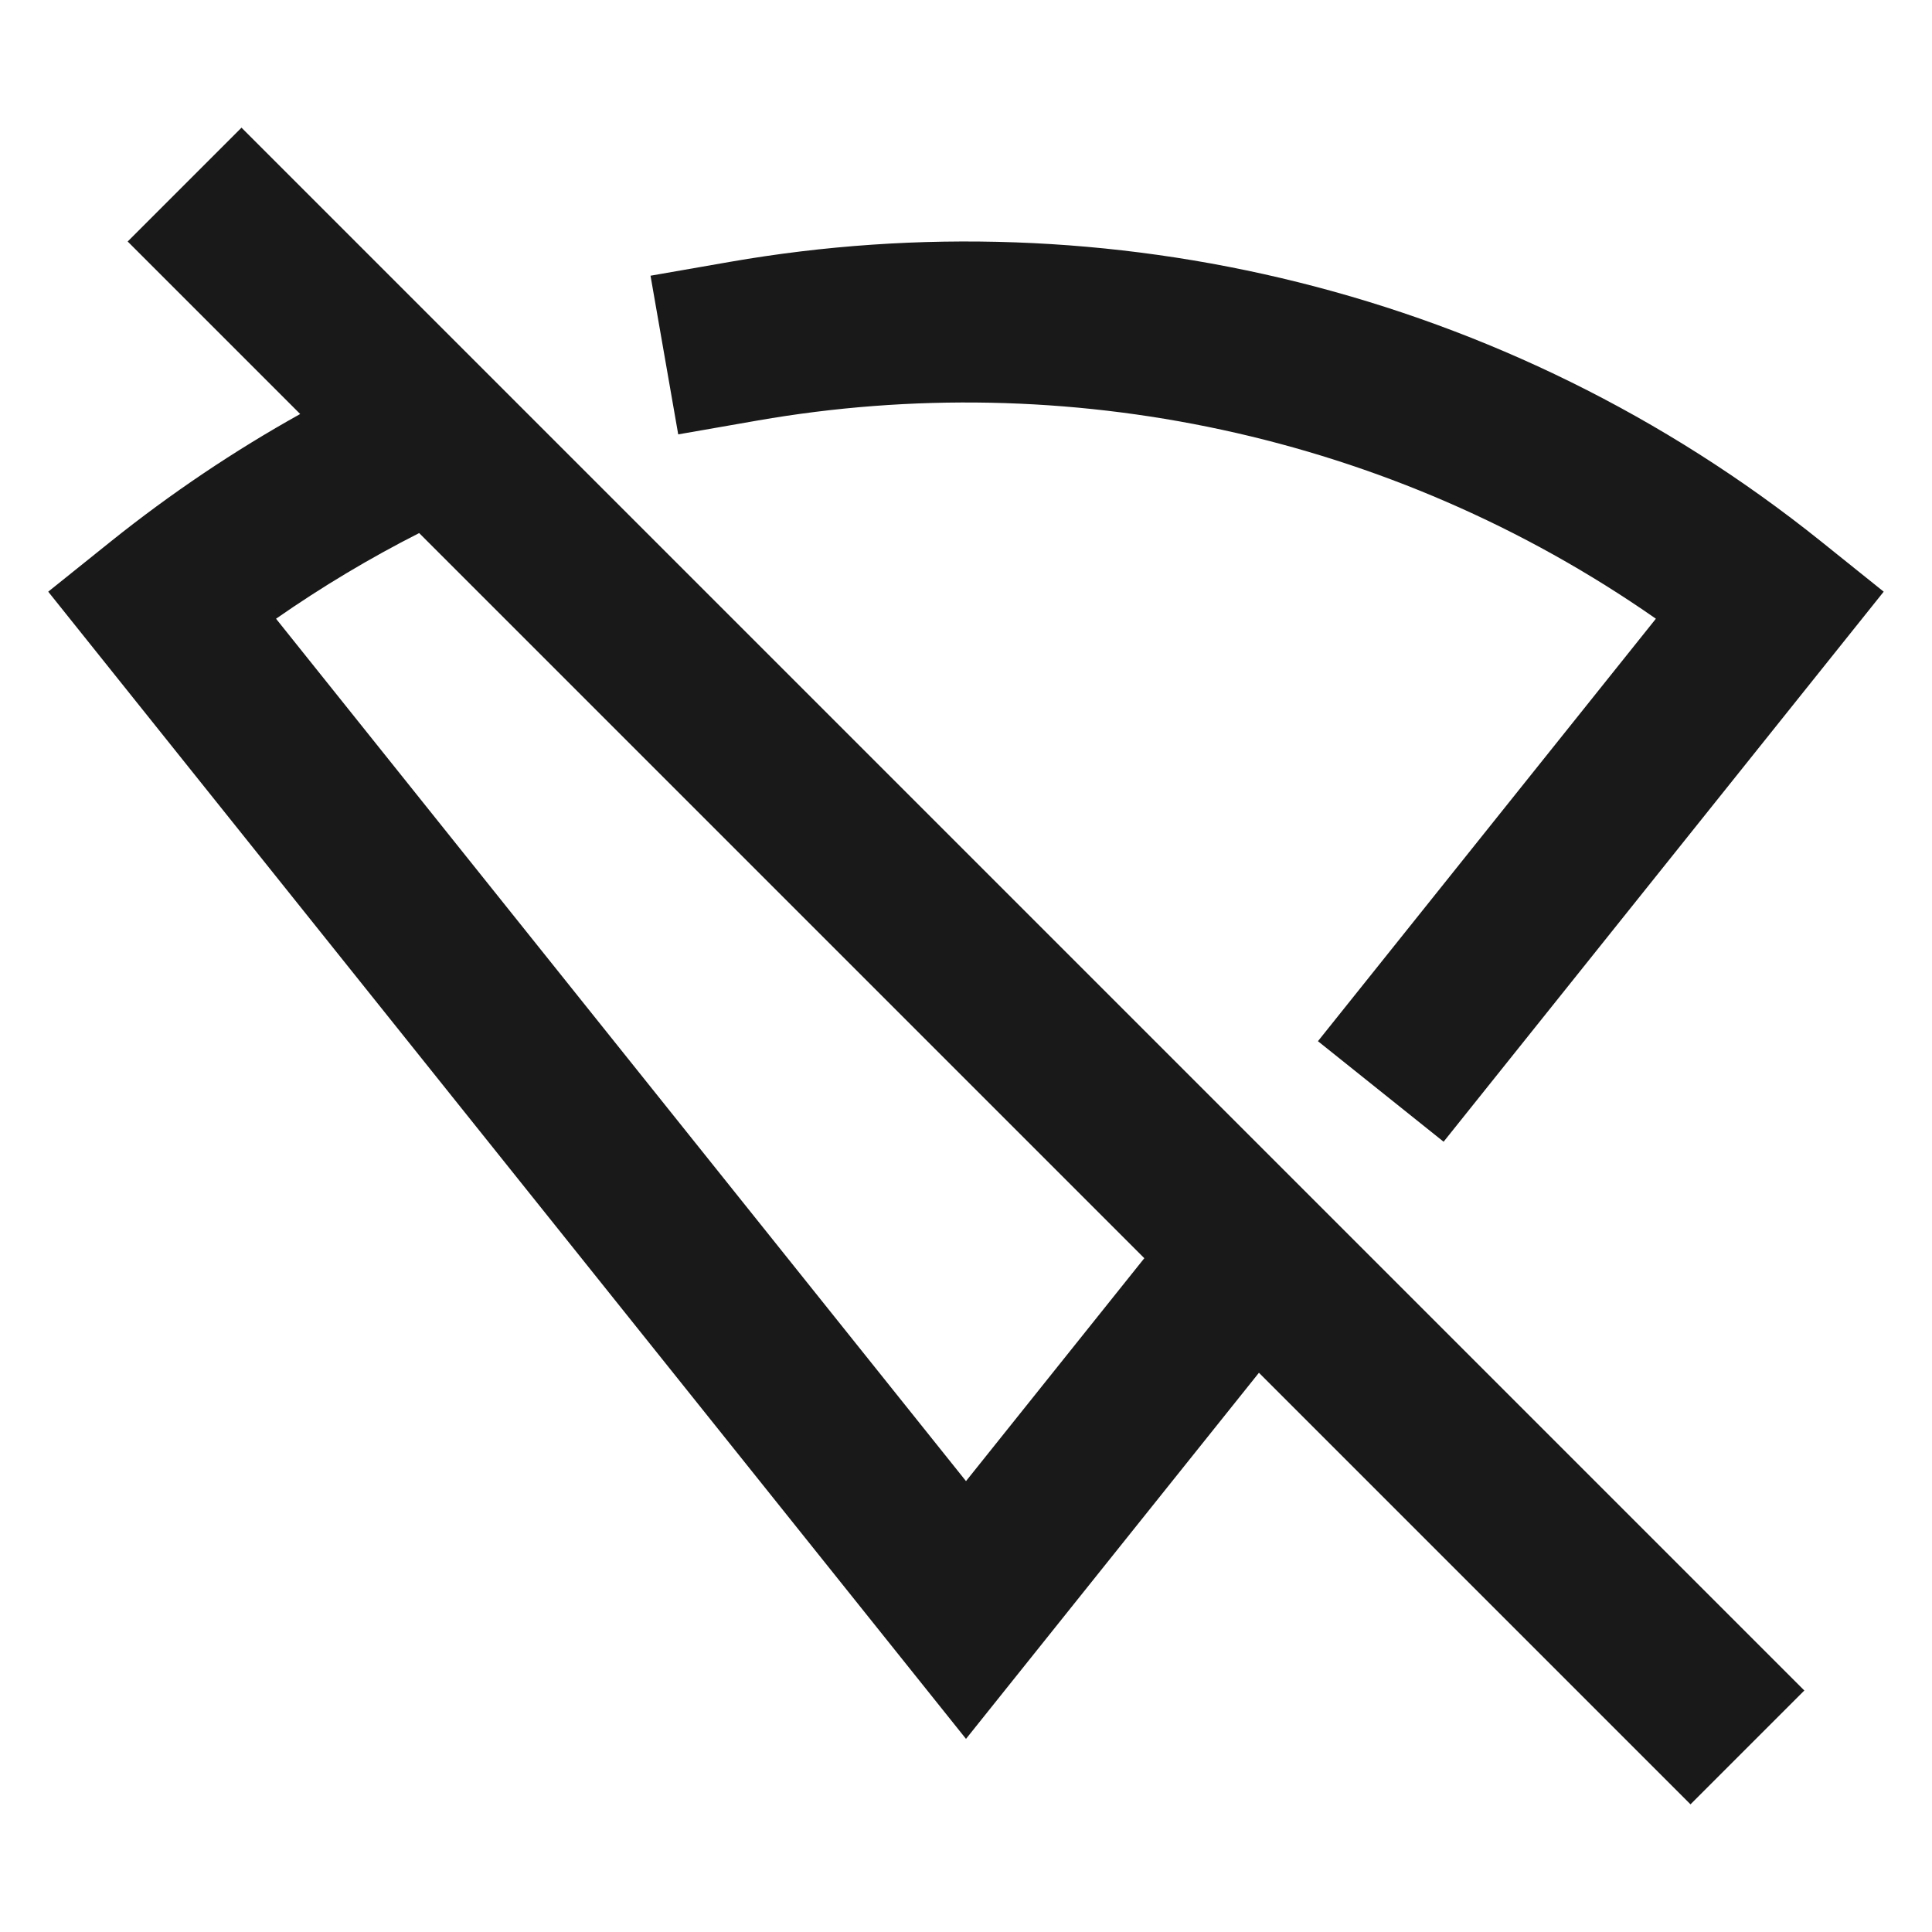 <svg width="24" height="24" viewBox="0 0 24 24" fill="none" xmlns="http://www.w3.org/2000/svg">
<path d="M3 1.586L22.414 21L21 22.414L15.639 17.053L12 21.601L0.599 7.35L1.378 6.725C2.126 6.126 2.913 5.598 3.729 5.143L1.586 3L3 1.586ZM5.207 6.622C4.596 6.932 4.002 7.287 3.429 7.686L12 18.399L14.215 15.63L5.207 6.622ZM20.57 7.686C17.264 5.379 13.234 4.557 9.41 5.224L8.425 5.396L8.081 3.425L9.067 3.253C13.751 2.437 18.715 3.592 22.621 6.725L23.4 7.35L17.933 14.183L16.372 12.934L20.57 7.686Z" fill="black" fill-opacity="0.9" style="fill:black;fill-opacity:0.9;"/>
</svg>
